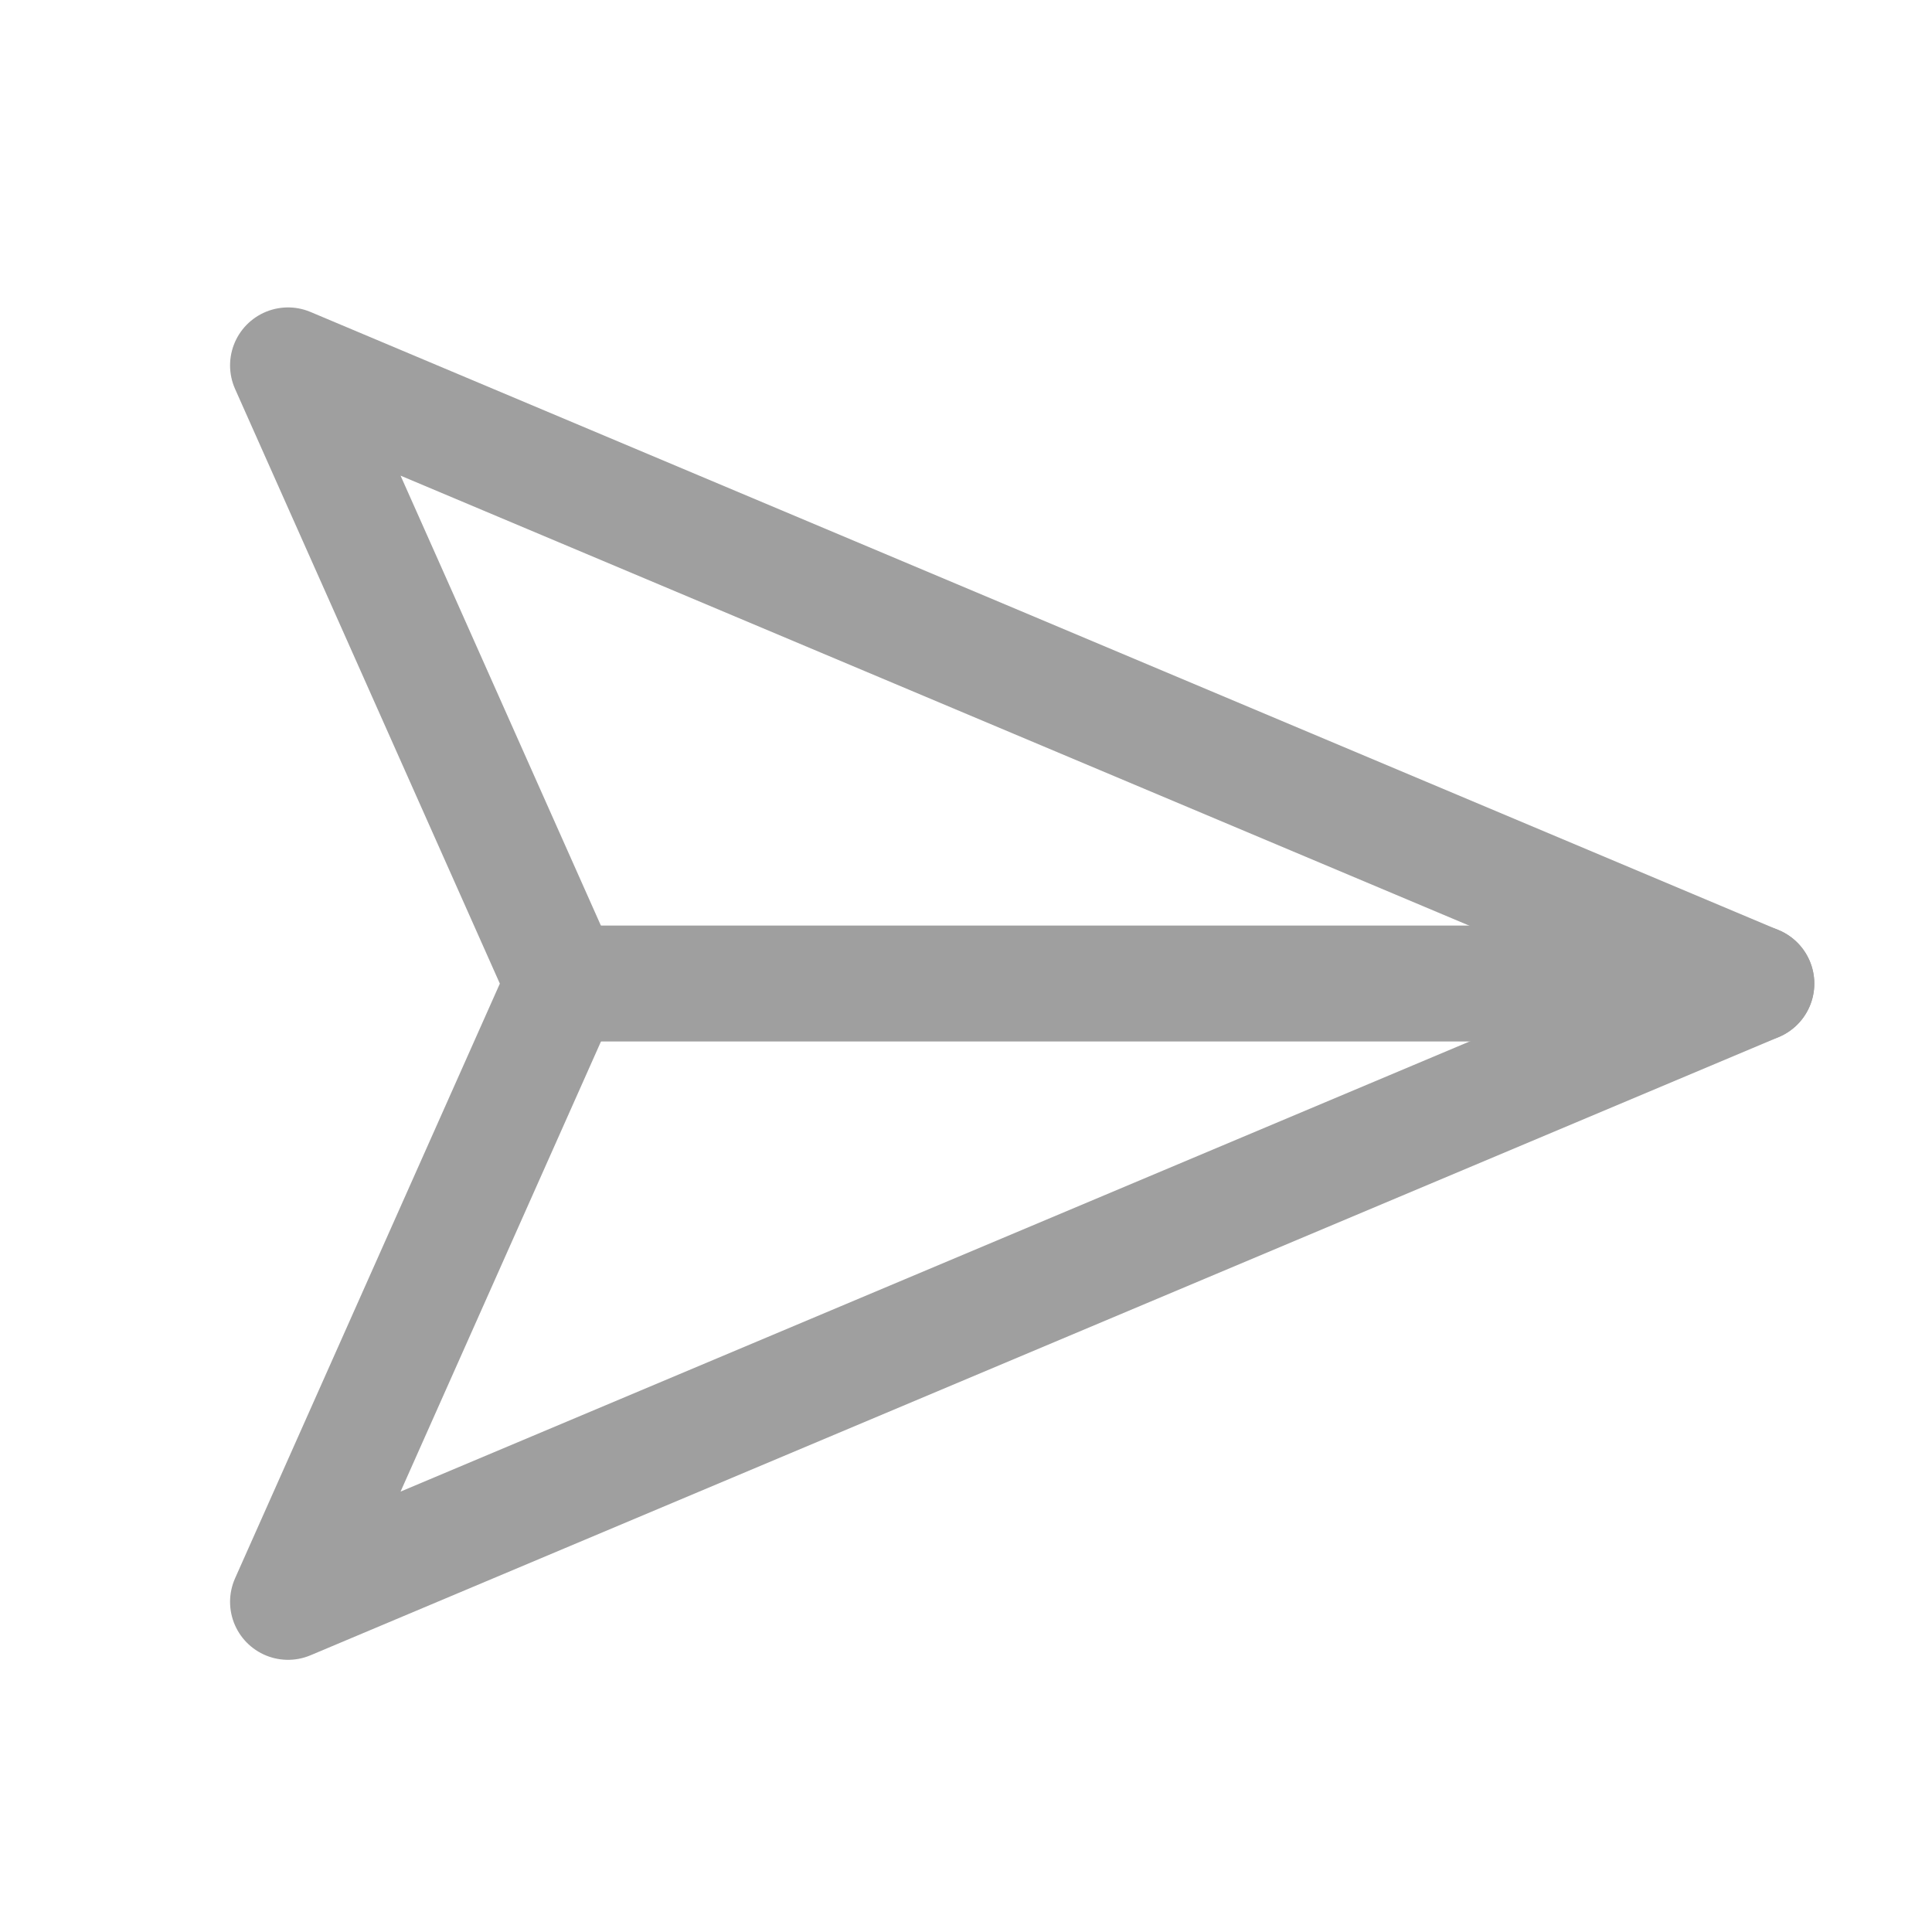 <svg width="25" height="25" viewBox="0 0 25 25" fill="none" xmlns="http://www.w3.org/2000/svg">
<path d="M22.727 12.728L3.727 20.728L7.289 12.728L3.727 4.728L22.727 12.728Z" stroke="#9F9F9F" stroke-width="1.5" stroke-linecap="round" stroke-linejoin="round"/>
<path d="M7.227 12.727H22.727" stroke="#9F9F9F" stroke-width="1.5" stroke-linecap="round" stroke-linejoin="round"/>
</svg>
